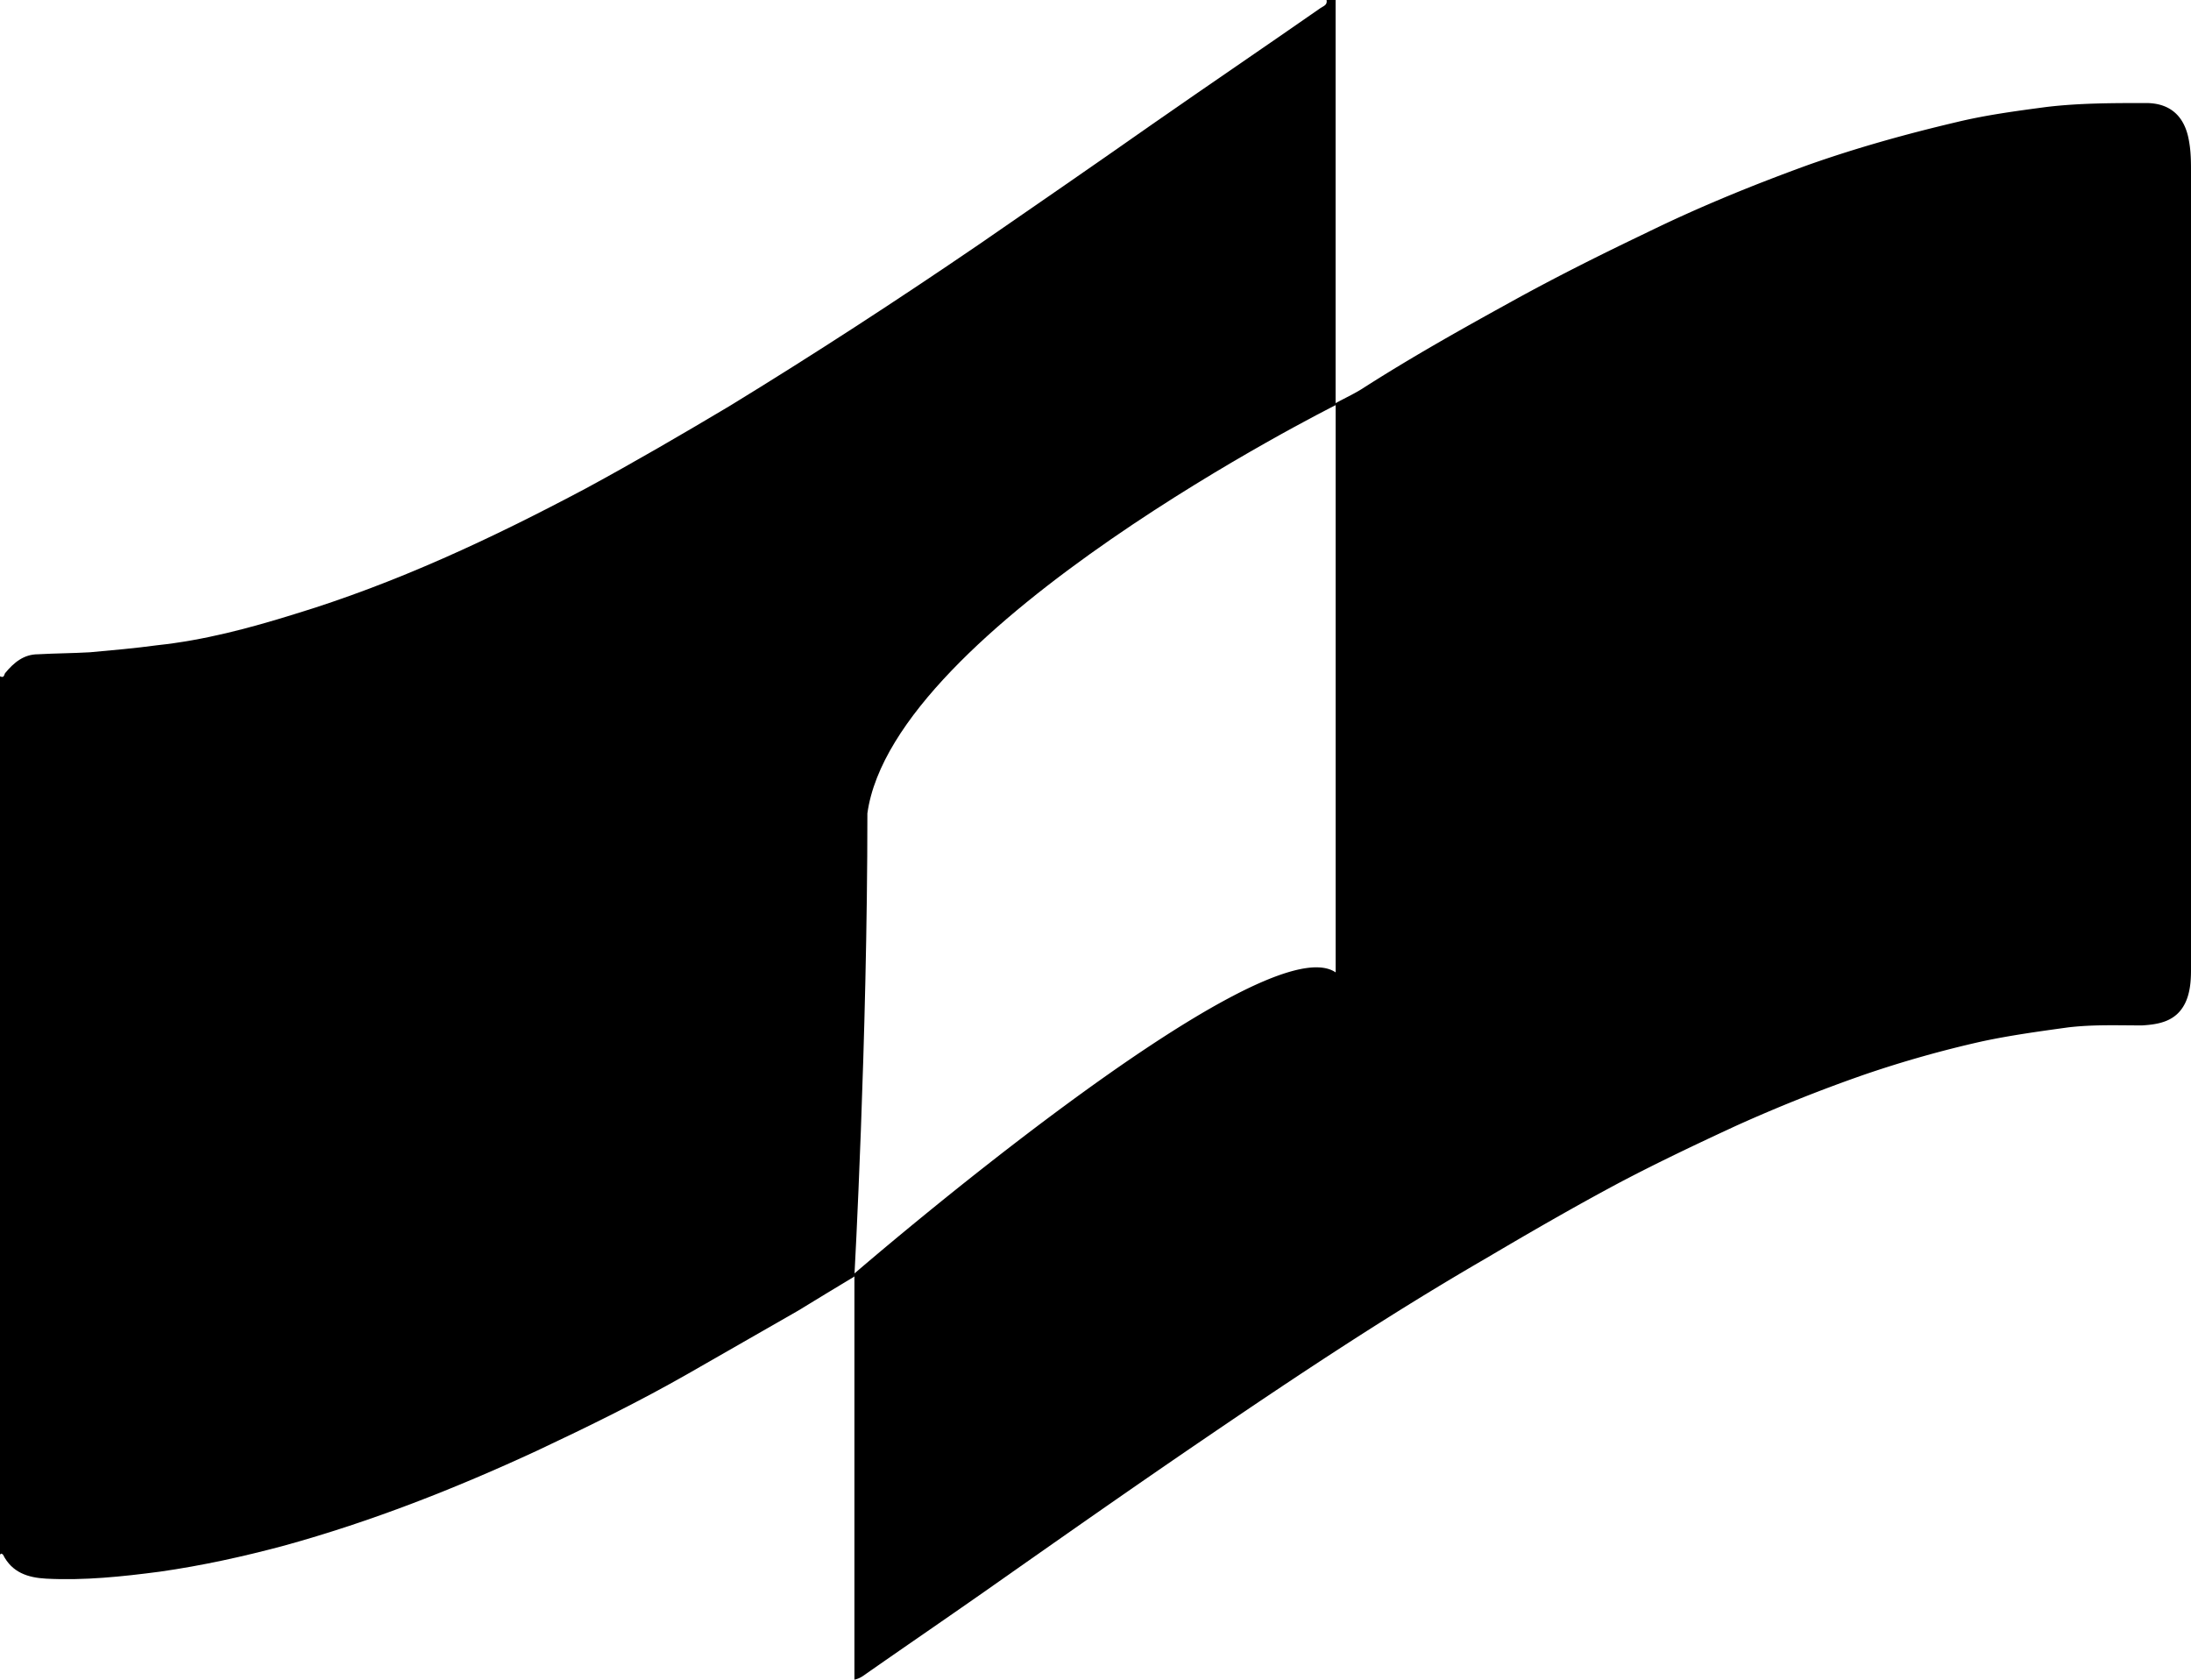 <svg xmlns="http://www.w3.org/2000/svg" width="300" height="230" fill="#000000"><path fill="#000000" d="M182.874 55.478V0h-1.232c.136.684-.412.822-.823 1.096-7.671 5.342-15.342 10.547-23.013 15.89-7.808 5.48-15.753 10.959-23.698 16.438-11.232 7.671-22.603 15.068-34.246 22.192-6.438 3.835-13.014 7.67-19.589 11.232-12.876 6.85-26.027 13.014-40 17.26-6.164 1.918-12.328 3.562-18.767 4.246-3.013.412-6.164.686-9.177.96-2.33.137-4.657.137-7.123.274-1.918 0-3.288 1.095-4.522 2.603-.136.273-.136.684-.684.41v120.273l.137-.138c.137 0 .274.138.274.138 1.234 2.465 3.424 3.15 5.89 3.287 5.206.274 10.411-.274 15.616-.959 5.754-.822 11.37-2.055 16.987-3.561 11.918-3.288 23.424-7.808 34.657-13.014 6.986-3.288 13.972-6.712 20.685-10.548 5.068-2.876 9.999-5.753 15.068-8.63 2.465-1.506 4.931-3.013 7.671-4.657 0 0 1.781-32.328 1.781-63.424 3.561-25.616 64.108-55.89 64.108-55.89Z"/><path fill="#000000" d="M300 23.56c0-1.37.001-2.739-.273-4.245-.548-3.288-2.467-5.206-5.891-5.206-4.521 0-9.178 0-13.699.548-4.109.548-8.218 1.096-12.191 2.055-6.986 1.644-13.835 3.561-20.411 5.89-7.534 2.74-14.932 5.753-22.192 9.315-6.301 3.014-12.602 6.164-18.766 9.589-6.712 3.699-13.287 7.397-19.725 11.507-1.234.822-2.467 1.37-3.974 2.191v77.944c-10.136-6.986-65.888 41.232-65.888 41.232v55.616a3.37 3.37 0 0 0 1.232-.548c5.48-3.835 11.096-7.67 16.575-11.507 10.137-7.122 20.274-14.246 30.548-21.232 12.465-8.493 25.067-16.849 38.081-24.383 6.027-3.562 12.192-7.123 18.357-10.411 5.205-2.739 10.684-5.342 16.026-7.808a212.254 212.254 0 0 1 17.535-6.986 153.635 153.635 0 0 1 16.027-4.521c3.835-.822 7.808-1.37 11.78-1.917 3.424-.411 6.713-.274 10.137-.274 2.329-.138 4.658-.548 5.891-3.014.684-1.37.821-3.014.821-4.521V23.561Z"/></svg>